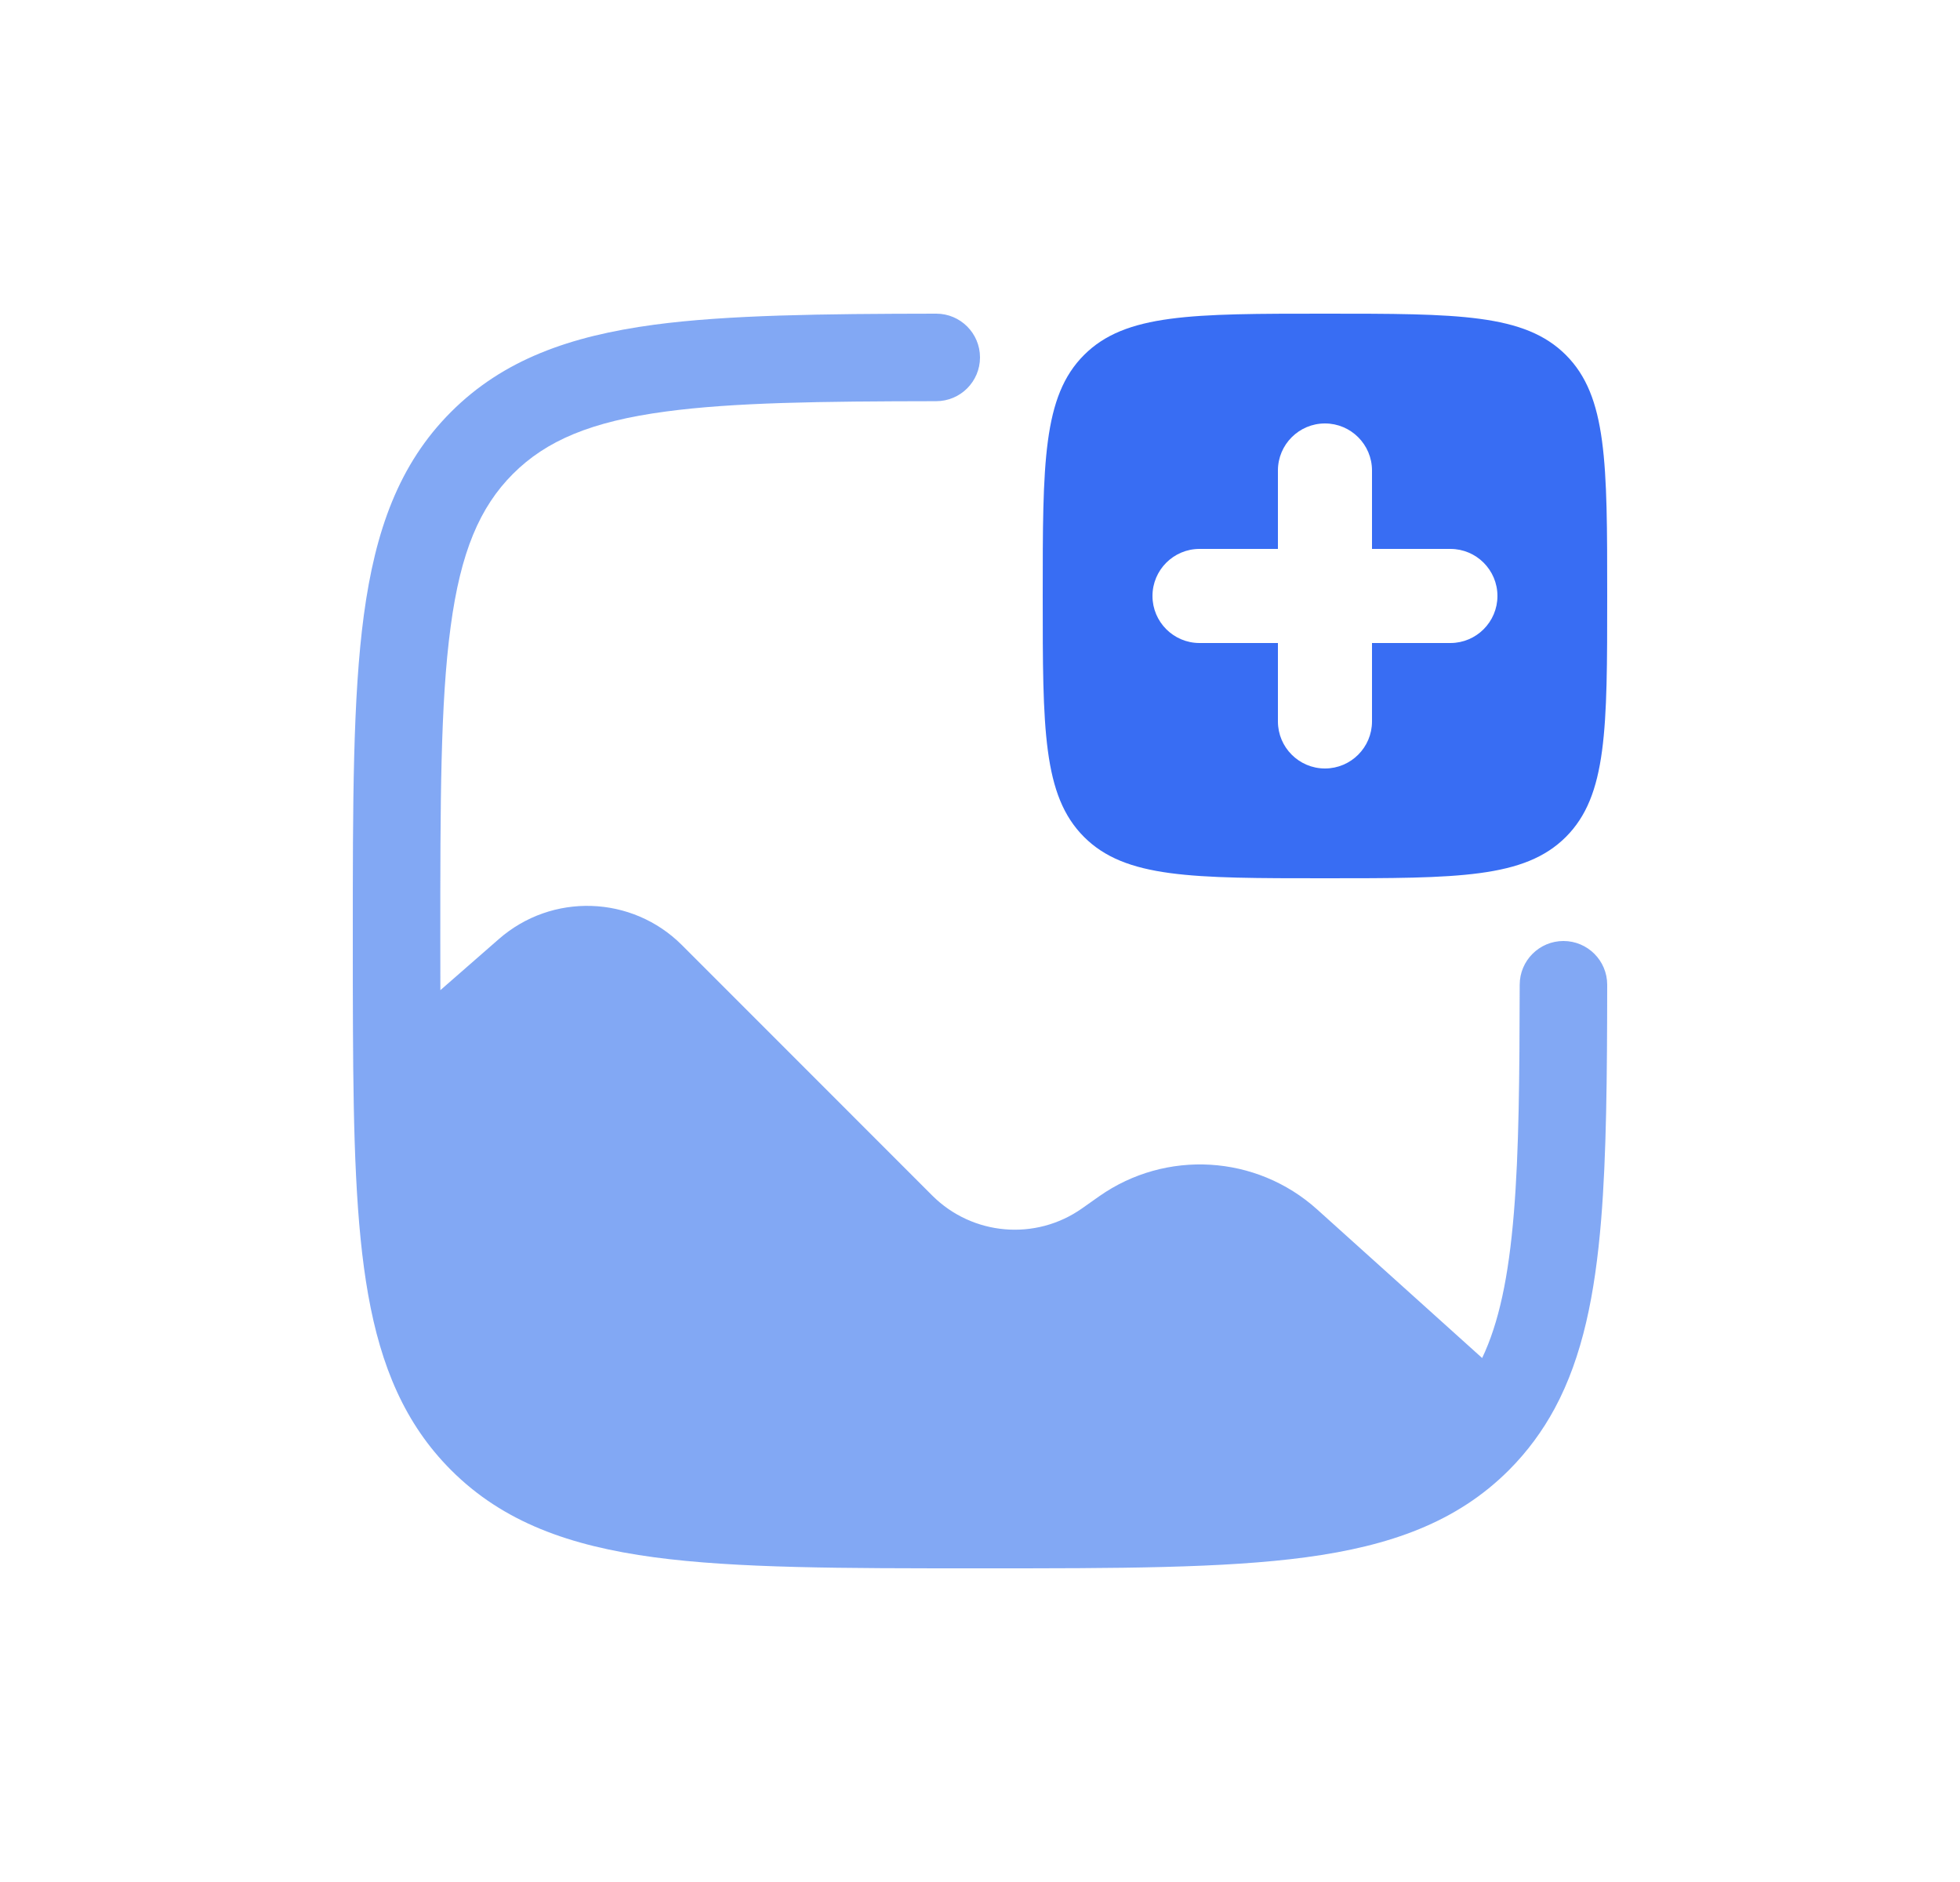 <svg width="25" height="24" viewBox="0 0 25 24" fill="none" xmlns="http://www.w3.org/2000/svg">
<path fill-rule="evenodd" clip-rule="evenodd" d="M16.9 11.2C15.203 11.2 14.354 11.2 13.827 10.673C13.3 10.146 13.3 9.297 13.3 7.6C13.3 5.903 13.3 5.054 13.827 4.527C14.354 4 15.203 4 16.9 4C18.597 4 19.445 4 19.973 4.527C20.5 5.054 20.5 5.903 20.5 7.6C20.5 9.297 20.5 10.146 19.973 10.673C19.445 11.2 18.597 11.2 16.9 11.2ZM17.5 6C17.5 5.669 17.231 5.4 16.9 5.4C16.569 5.4 16.3 5.669 16.3 6V7H15.3C14.969 7 14.7 7.269 14.7 7.6C14.7 7.931 14.969 8.2 15.3 8.2H16.3V9.2C16.3 9.531 16.569 9.8 16.9 9.8C17.231 9.8 17.5 9.531 17.5 9.2V8.2H18.5C18.831 8.2 19.1 7.931 19.1 7.6C19.1 7.269 18.831 7 18.5 7H17.5V6Z" fill="#386DF3"/>
<path opacity="0.6" d="M20.5 12.558C20.499 13.734 20.49 14.733 20.423 15.553C20.345 16.505 20.186 17.3 19.831 17.96C19.674 18.251 19.481 18.512 19.247 18.747C18.581 19.413 17.732 19.714 16.657 19.859C15.607 20 14.261 20 12.543 20H12.457C10.739 20 9.393 20 8.343 19.859C7.268 19.714 6.419 19.413 5.753 18.747C5.163 18.156 4.858 17.422 4.696 16.51C4.537 15.615 4.508 14.501 4.502 13.117C4.5 12.765 4.5 12.393 4.5 12.001V11.957C4.5 10.239 4.5 8.893 4.641 7.843C4.786 6.768 5.087 5.919 5.753 5.253C6.419 4.587 7.268 4.286 8.343 4.141C9.277 4.016 10.479 4.002 11.942 4C12.25 4 12.5 4.25 12.5 4.558C12.5 4.866 12.25 5.116 11.941 5.116C10.458 5.118 9.354 5.132 8.492 5.248C7.54 5.375 6.967 5.619 6.543 6.043C6.119 6.467 5.875 7.04 5.748 7.992C5.617 8.959 5.616 10.23 5.616 12C5.616 12.216 5.616 12.425 5.617 12.627L6.362 11.976C7.04 11.382 8.062 11.416 8.699 12.053L11.891 15.246C12.403 15.757 13.208 15.827 13.8 15.411L14.021 15.255C14.873 14.657 16.025 14.726 16.799 15.422L18.905 17.318C19.117 16.873 19.243 16.288 19.31 15.463C19.374 14.685 19.382 13.74 19.384 12.558C19.384 12.25 19.634 12 19.942 12C20.25 12 20.5 12.25 20.5 12.558Z" fill="#2F6FED"/>
</svg>
